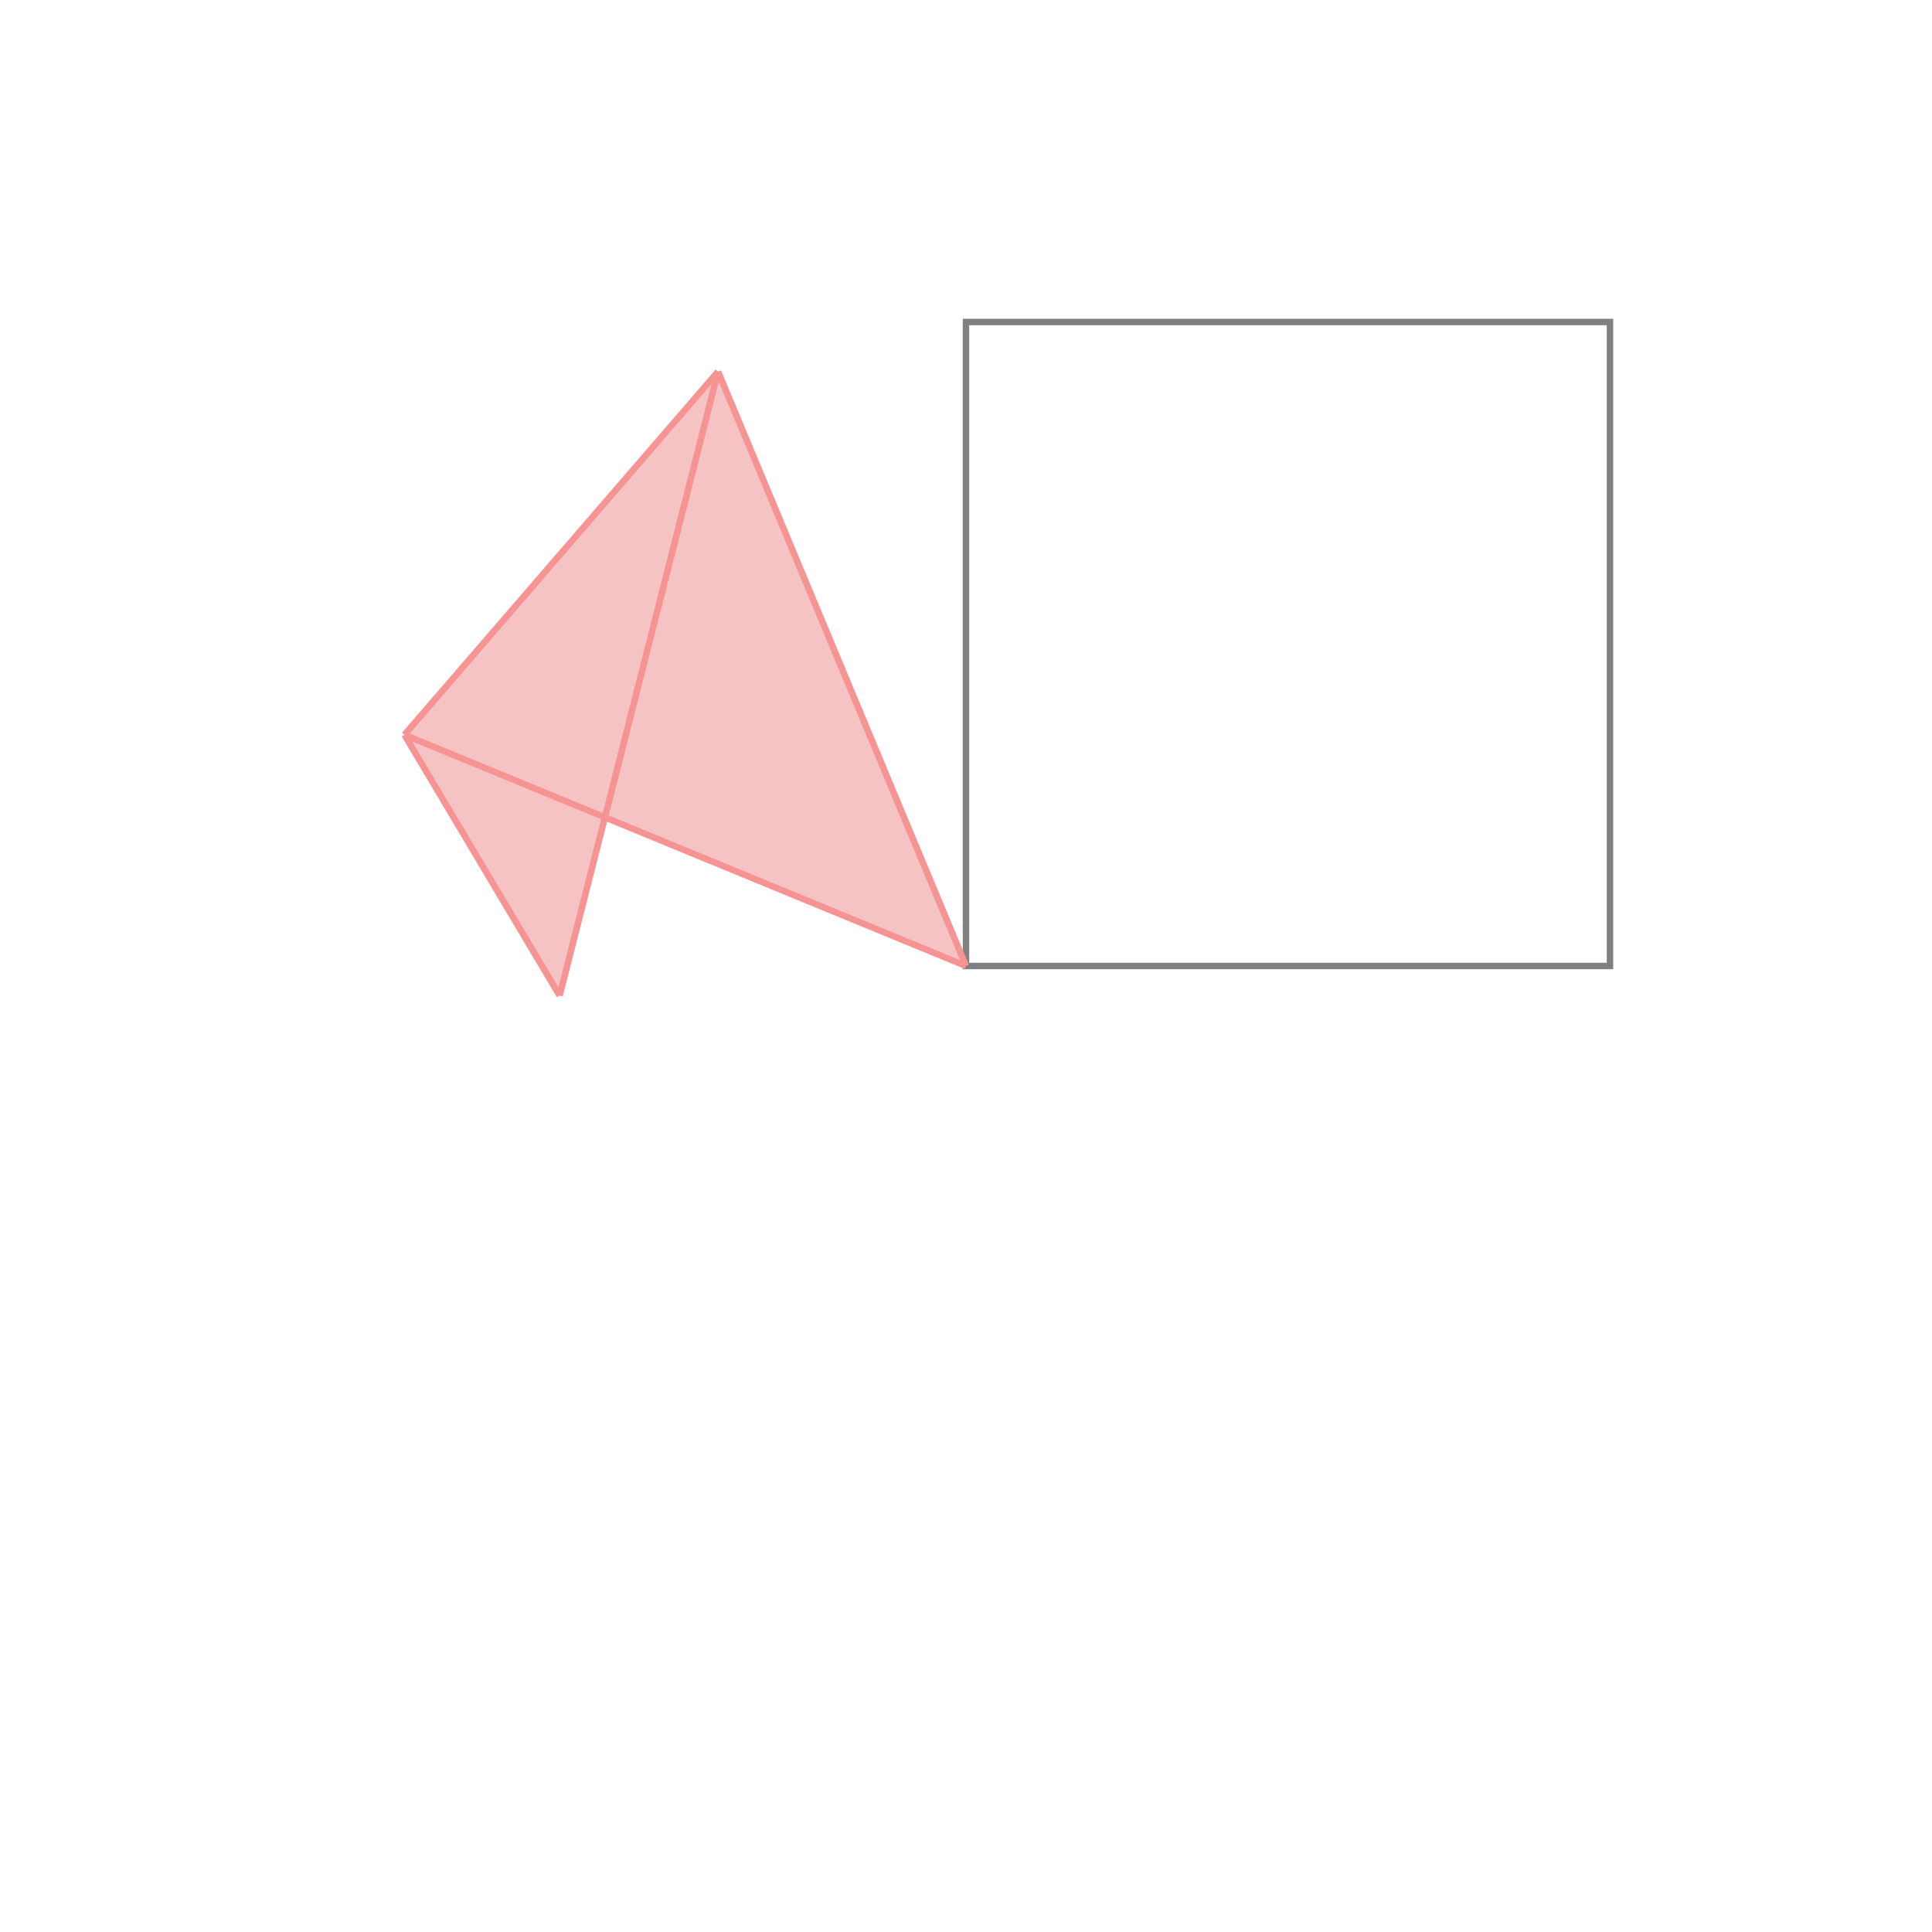 <svg xmlns="http://www.w3.org/2000/svg" viewBox="-1.5 -1.5 3 3">
<g transform="scale(1, -1)">
<path d="M-0.631 -0.046 L-0.56 0.231 L-0 0 L-0 0 L-0 0 L-0 0 L-0.385 0.923 L-0.872 0.359 z " fill="rgb(245,195,195)" />
<path d="M0 0 L1 0 L1 1 L0 1  z" fill="none" stroke="rgb(128,128,128)" stroke-width="0.01" />
<line x1="-0.631" y1="-0.046" x2="-0.872" y2="0.359" style="stroke:rgb(246,147,147);stroke-width:0.01" />
<line x1="-2.40452e-27" y1="5.77085e-27" x2="-4.80904e-27" y2="1.15417e-26" style="stroke:rgb(246,147,147);stroke-width:0.01" />
<line x1="-2.40452e-27" y1="5.77085e-27" x2="-0.385" y2="0.923" style="stroke:rgb(246,147,147);stroke-width:0.01" />
<line x1="-8.17537e-27" y1="3.36633e-27" x2="-0.872" y2="0.359" style="stroke:rgb(246,147,147);stroke-width:0.01" />
<line x1="-8.17537e-27" y1="3.36633e-27" x2="-4.80904e-27" y2="1.15417e-26" style="stroke:rgb(246,147,147);stroke-width:0.01" />
<line x1="-8.17537e-27" y1="3.36633e-27" x2="-2.40452e-27" y2="5.77085e-27" style="stroke:rgb(246,147,147);stroke-width:0.01" />
<line x1="-0.631" y1="-0.046" x2="-0.385" y2="0.923" style="stroke:rgb(246,147,147);stroke-width:0.01" />
<line x1="-0.872" y1="0.359" x2="-0.385" y2="0.923" style="stroke:rgb(246,147,147);stroke-width:0.01" />
</g>
</svg>
